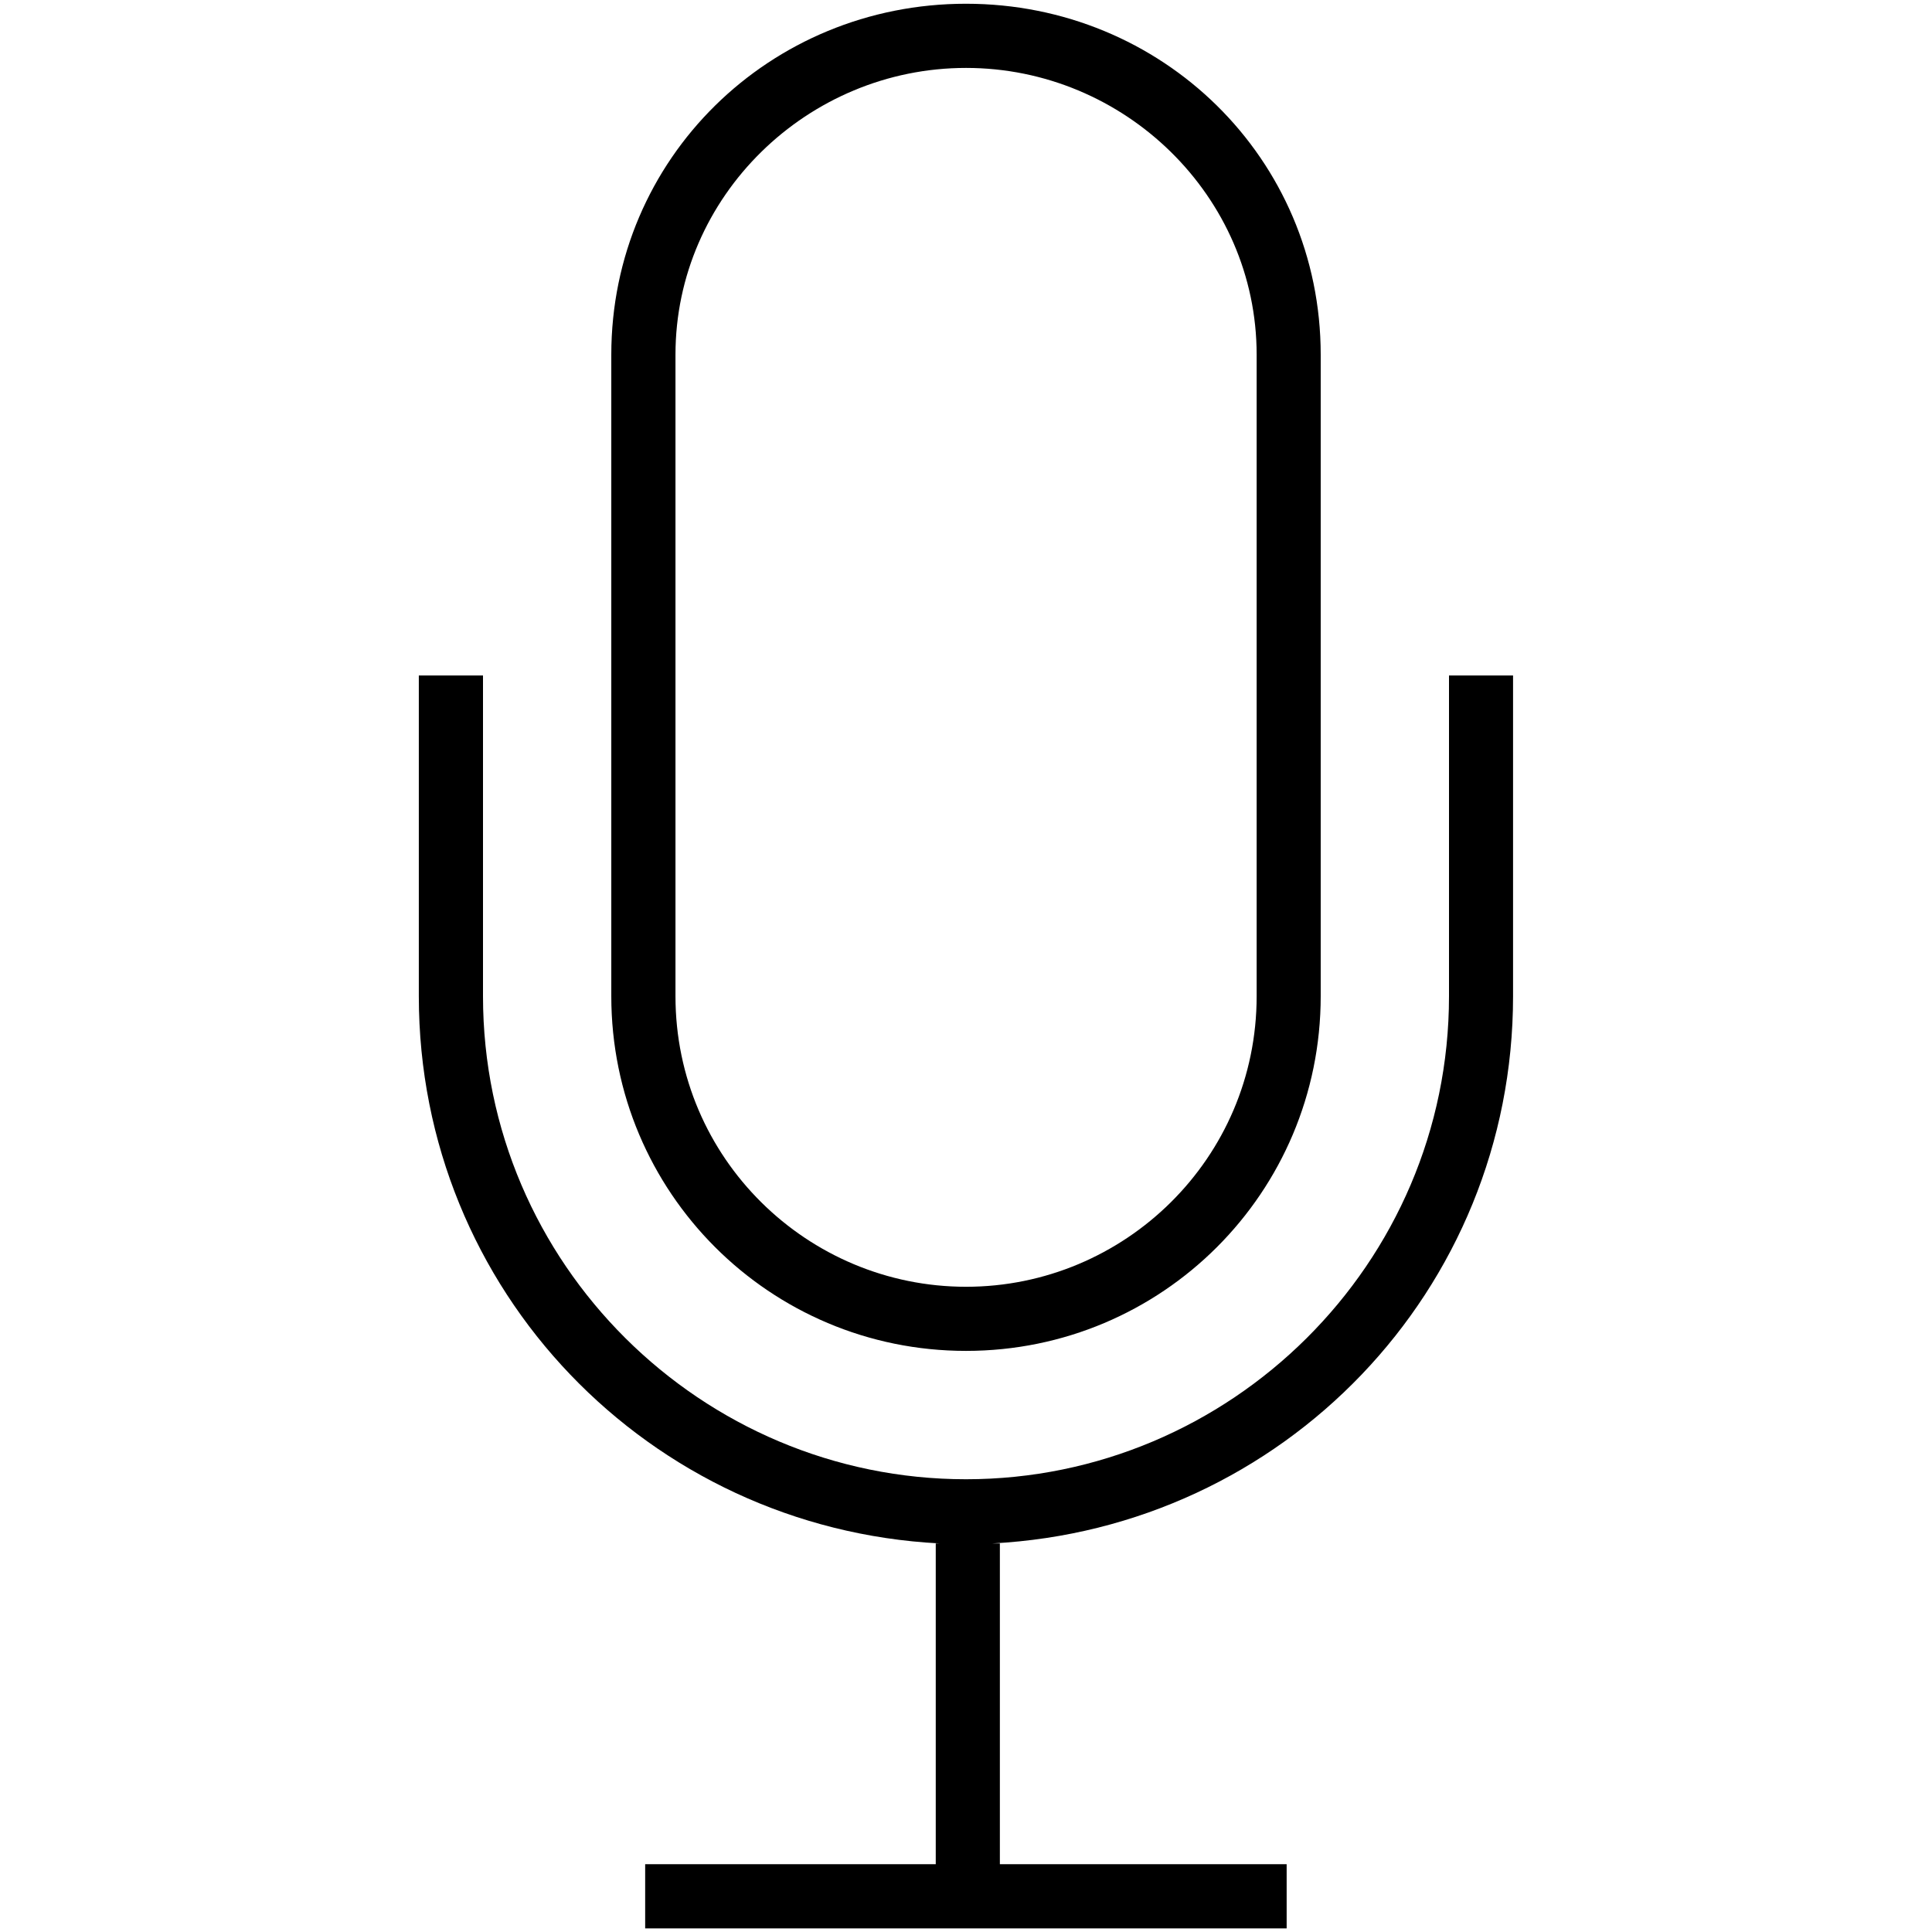 <?xml version="1.0" encoding="utf-8"?>
<!DOCTYPE svg PUBLIC "-//W3C//DTD SVG 1.1//EN" "http://www.w3.org/Graphics/SVG/1.1/DTD/svg11.dtd">
<svg version="1.1" xmlns="http://www.w3.org/2000/svg" xmlns:xlink="http://www.w3.org/1999/xlink" width="32" height="32" viewBox="0 0 32 32">
<path d="M16 22.375c3.25 0 5.875-2.625 5.875-5.875v-10.625c0-3.25-2.625-5.813-5.875-5.813s-5.875 2.563-5.875 5.813v10.625c0 3.25 2.625 5.875 5.875 5.875zM11.188 5.875c0-2.625 2.188-4.75 4.813-4.75s4.813 2.125 4.813 4.75v10.625c0 2.688-2.188 4.813-4.813 4.813s-4.813-2.125-4.813-4.813zM24 11.188v5.313c0 4.438-3.625 8-8 8s-8-3.563-8-8v-5.313h-1.063v5.313c0 4.875 3.813 8.813 8.625 9.063h-0.063v5.313h-4.813v1.063h10.625v-1.063h-4.75v-5.313h-0.125c4.813-0.25 8.625-4.188 8.625-9.063v-5.313z"></path>
</svg>
